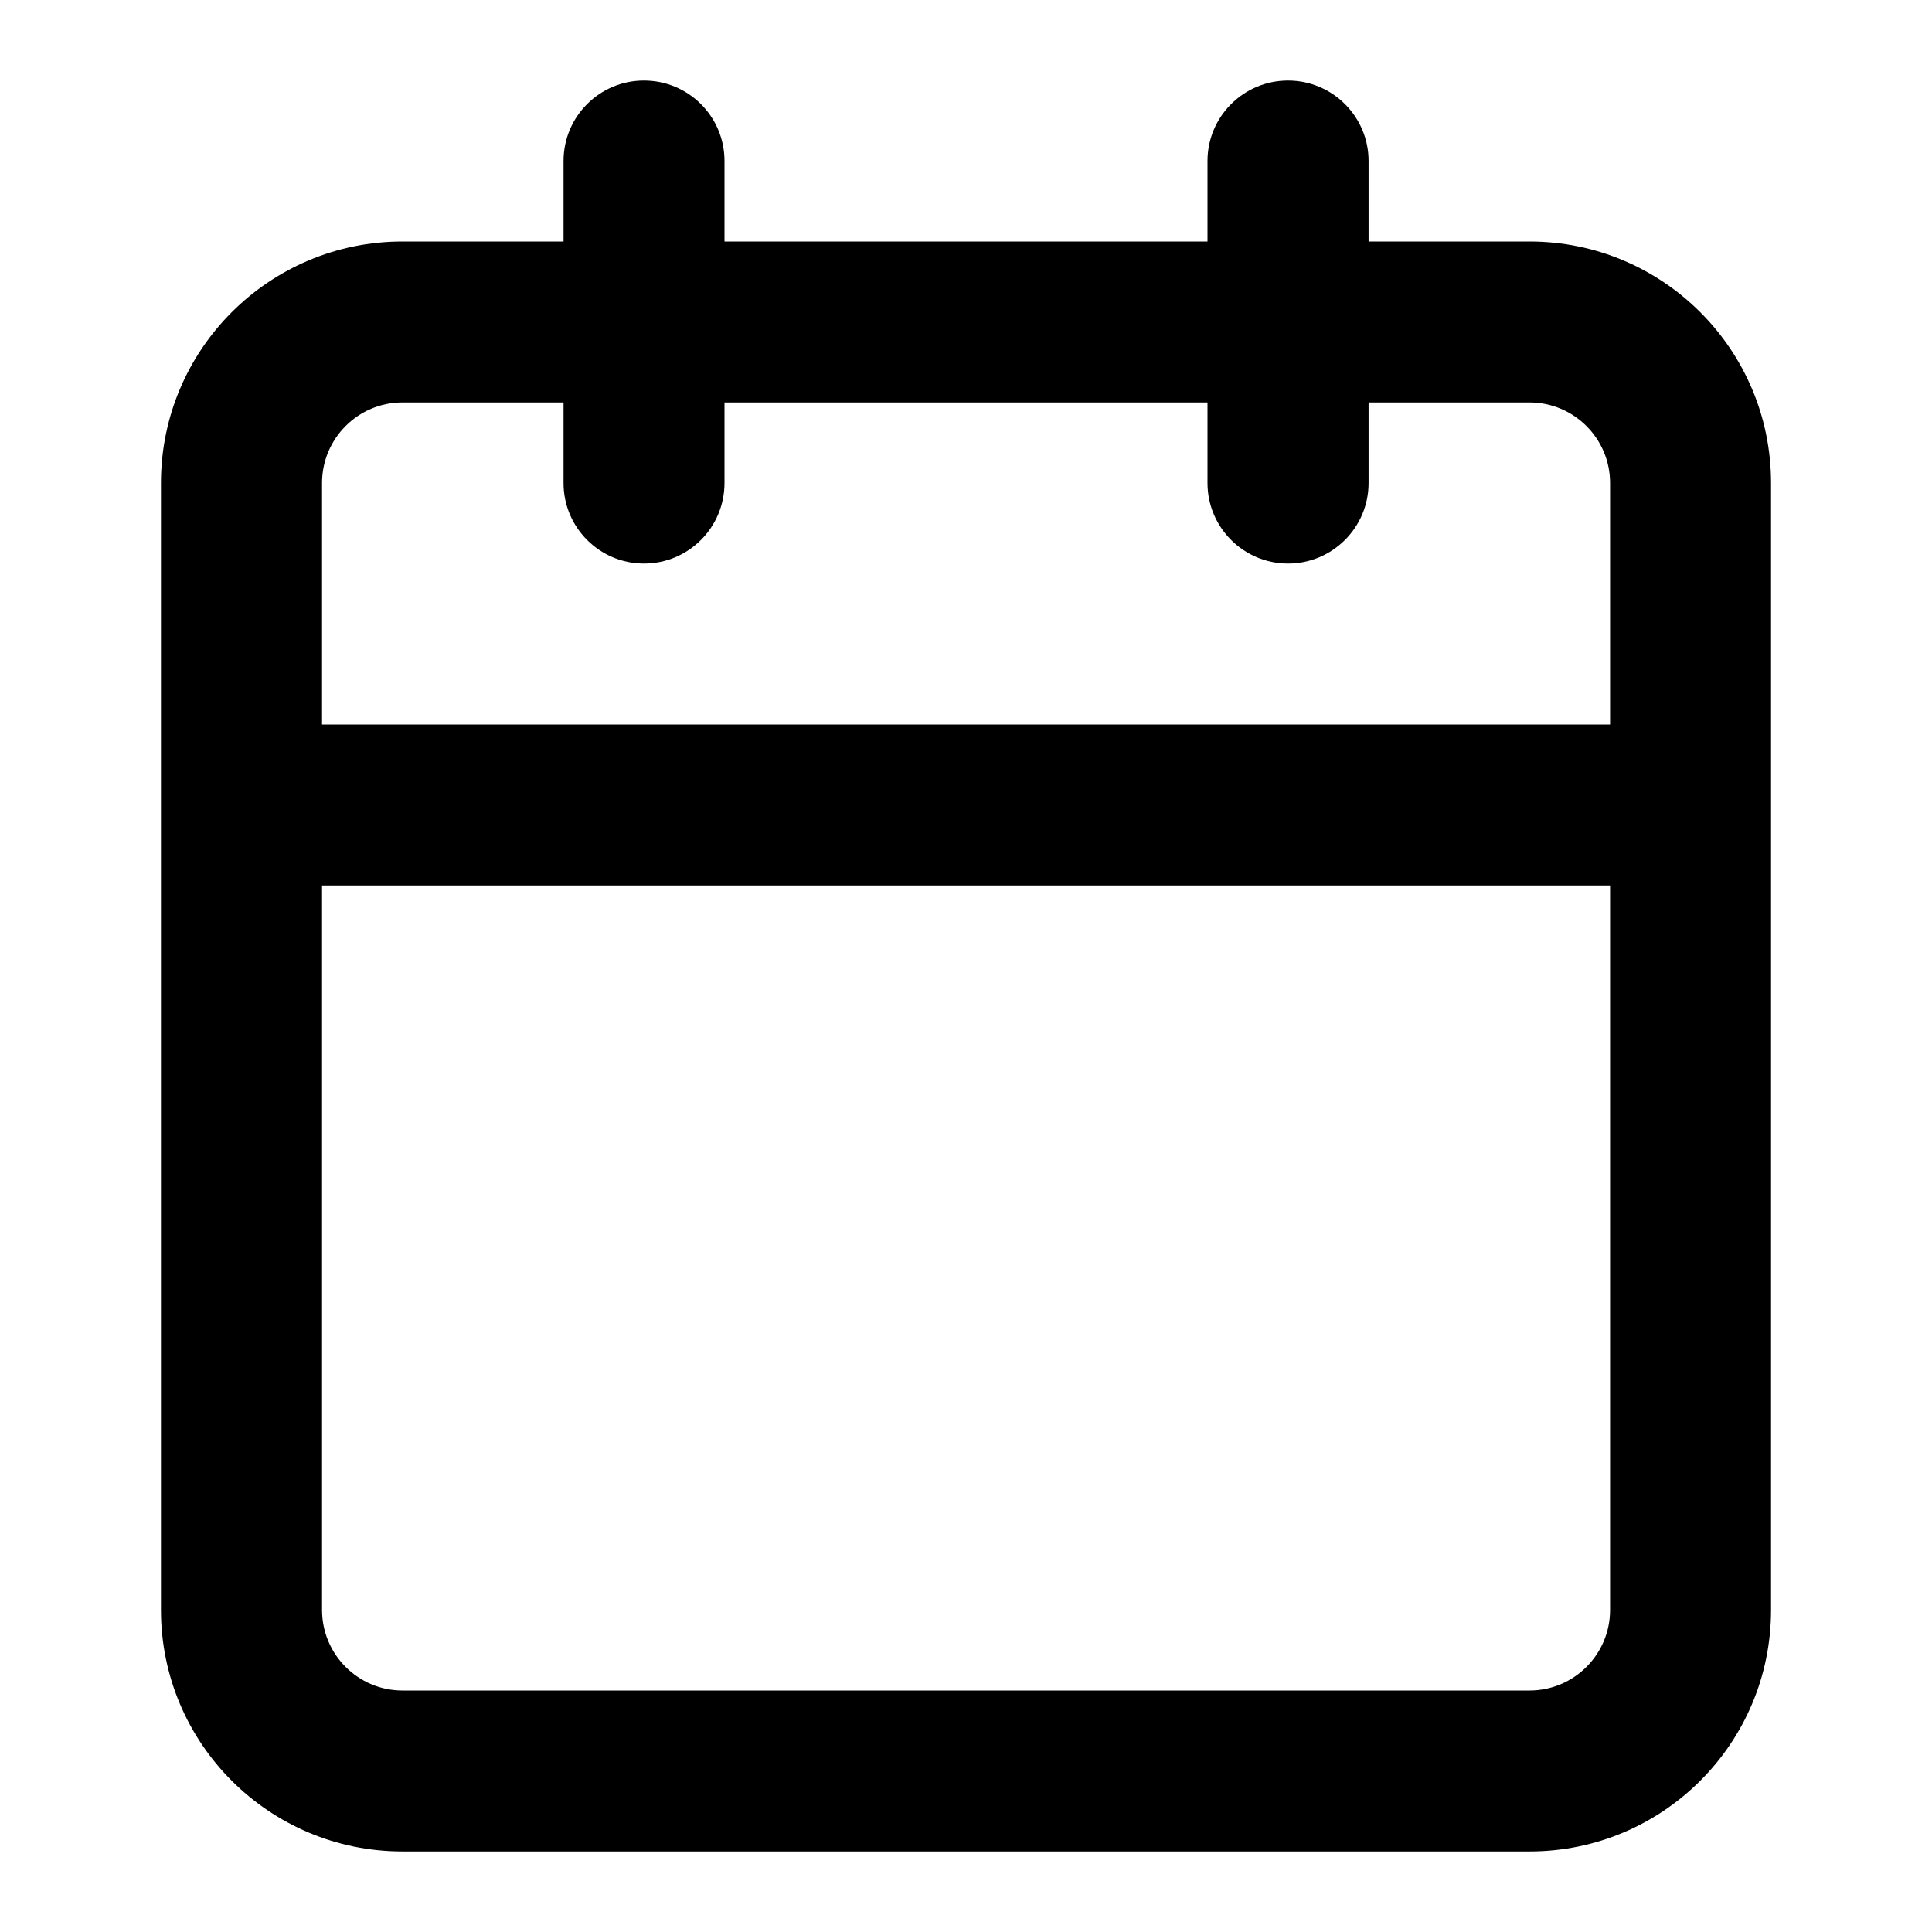 <svg xmlns="http://www.w3.org/2000/svg" viewBox="0 0 16 16" fill="none">
  <path fill-rule="evenodd" clip-rule="evenodd" d="M5.333 0.667C5.702 0.667 6 0.965 6 1.333V2H10V1.333C10 0.965 10.299 0.667 10.667 0.667C11.035 0.667 11.334 0.965 11.334 1.333V2H12.667C13.771 2 14.667 2.895 14.667 4V13.333C14.667 14.438 13.771 15.333 12.667 15.333H3.333C2.229 15.333 1.333 14.438 1.333 13.333V4C1.333 2.895 2.229 2 3.333 2H4.667V1.333C4.667 0.965 4.965 0.667 5.333 0.667ZM4.667 3.333H3.333C2.965 3.333 2.667 3.632 2.667 4V6H13.334V4C13.334 3.632 13.035 3.333 12.667 3.333H11.334V4C11.334 4.368 11.035 4.667 10.667 4.667C10.299 4.667 10 4.368 10 4V3.333H6V4C6 4.368 5.702 4.667 5.333 4.667C4.965 4.667 4.667 4.368 4.667 4V3.333ZM13.334 7.333H2.667V13.333C2.667 13.701 2.965 14 3.333 14H12.667C13.035 14 13.334 13.701 13.334 13.333V7.333Z" fill="currentColor"/>
</svg>